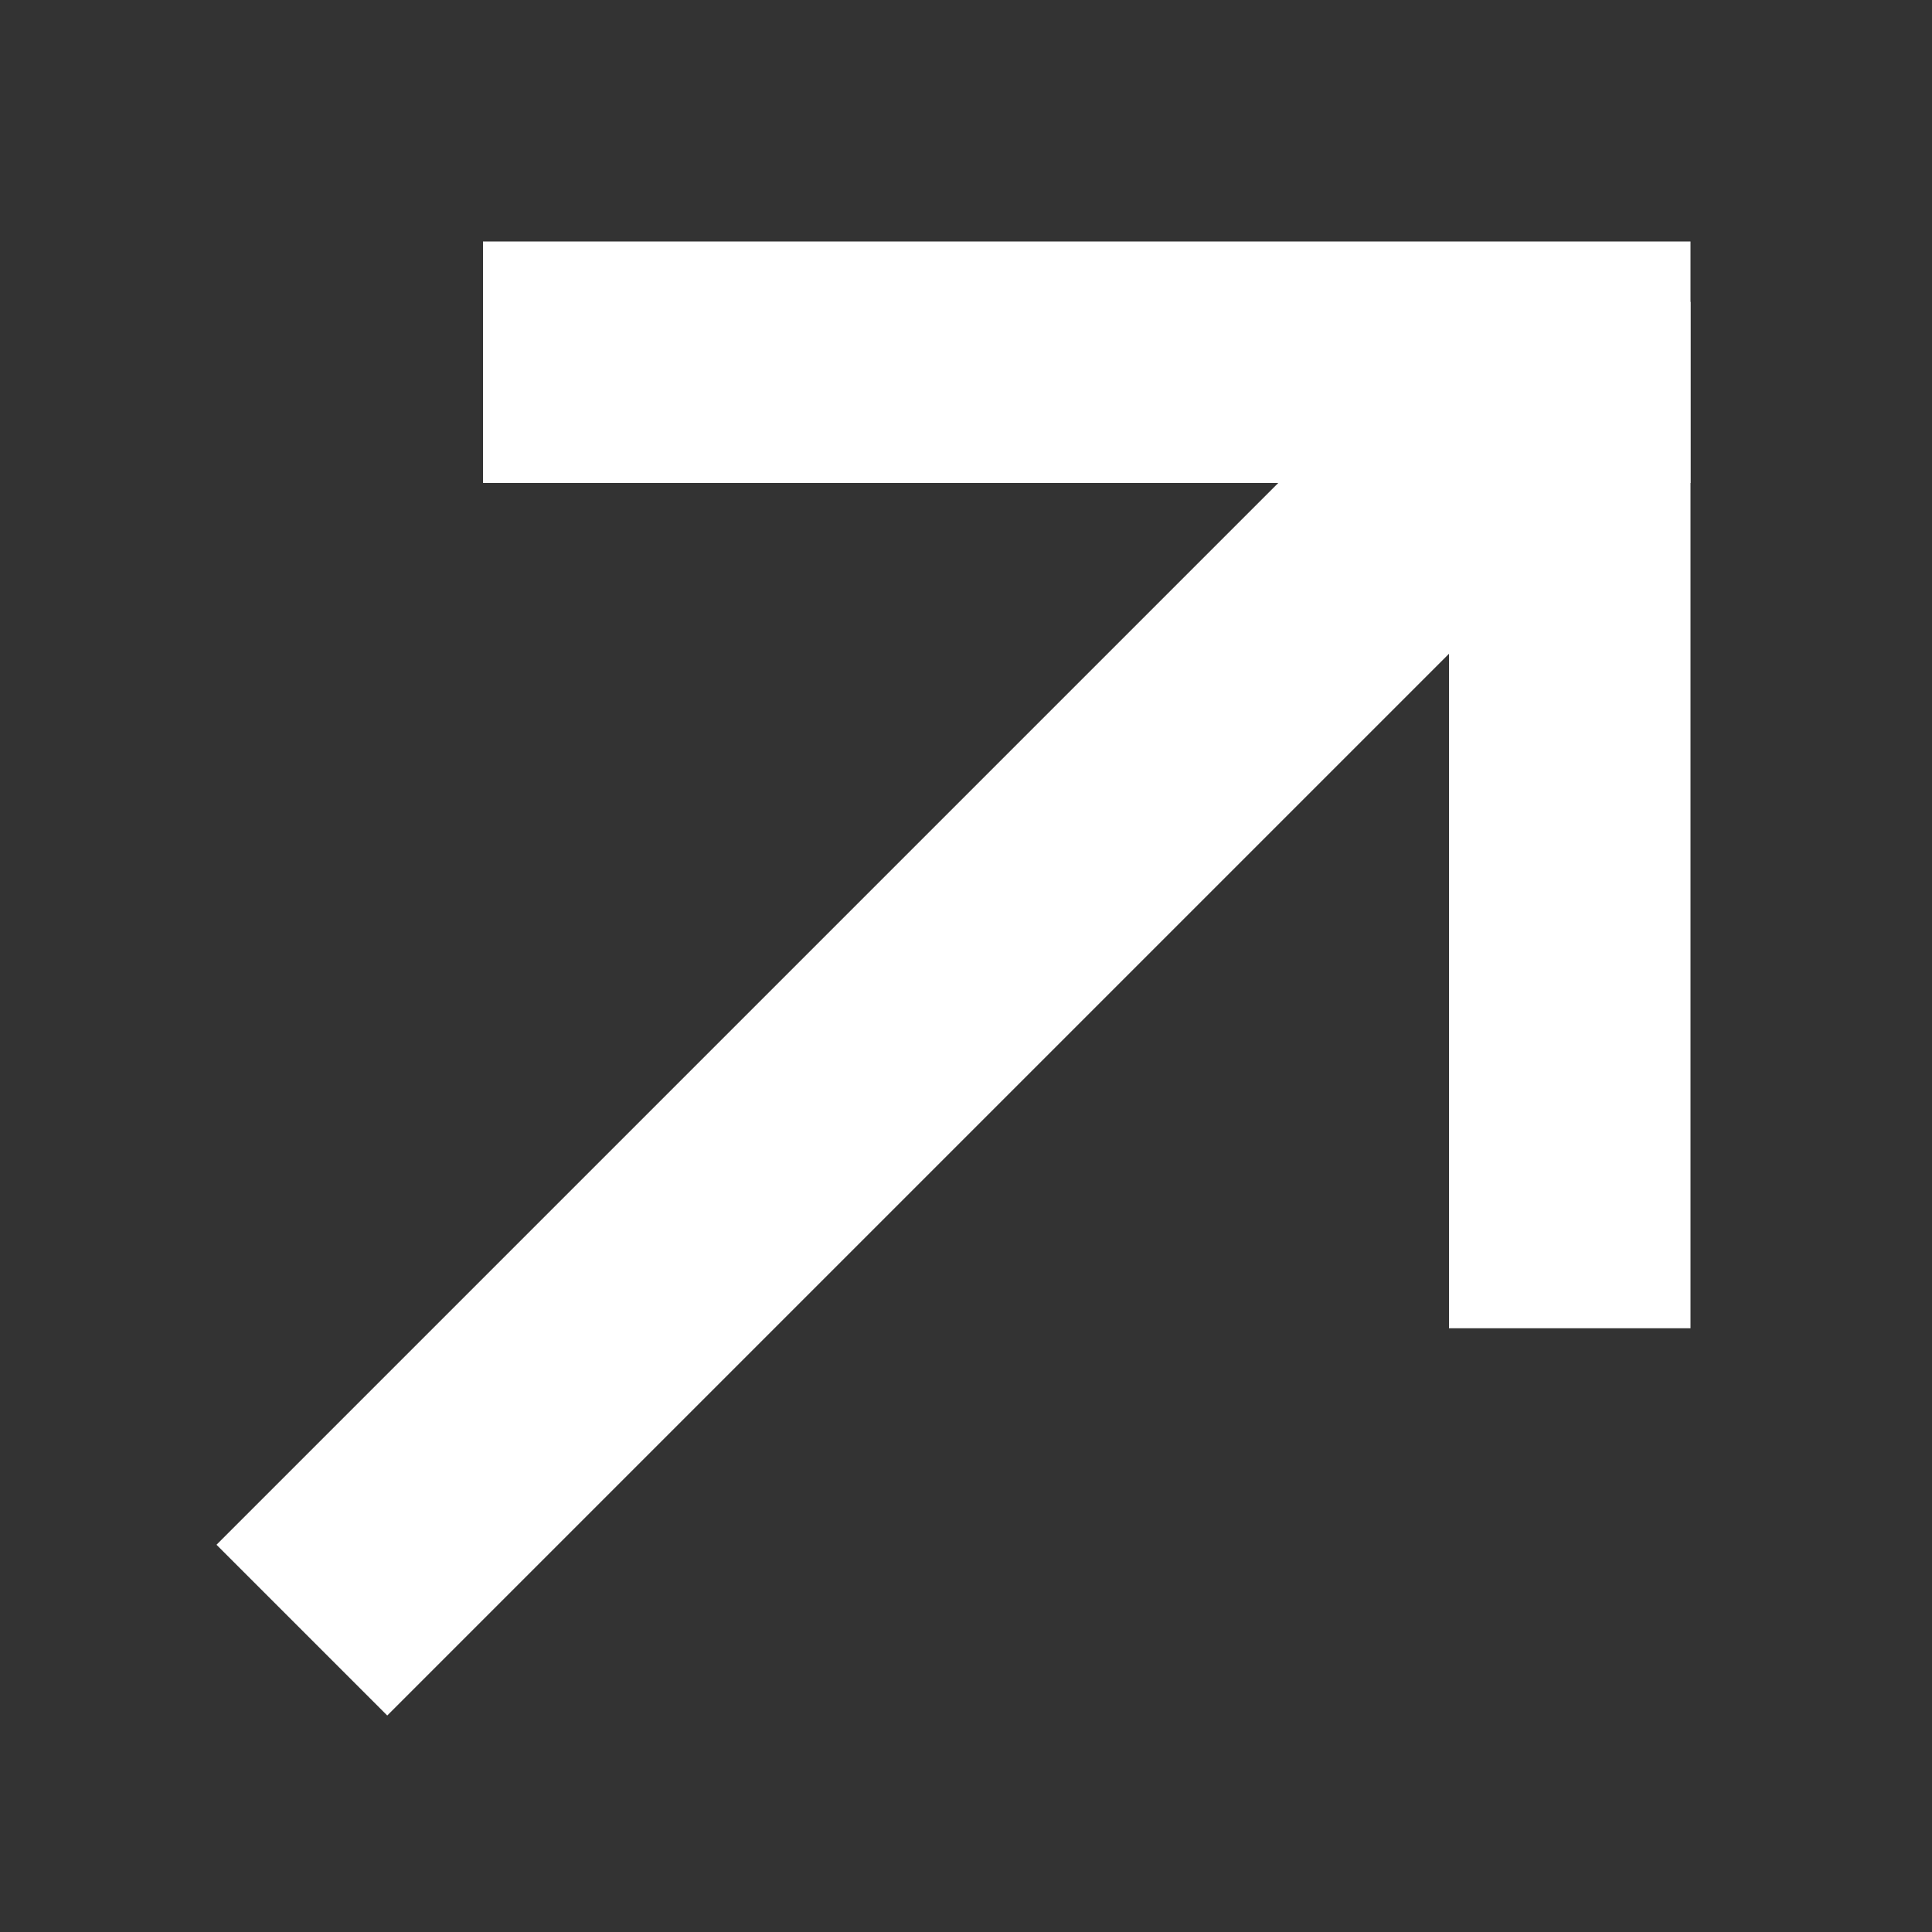 <svg xmlns="http://www.w3.org/2000/svg" xmlns:xlink="http://www.w3.org/1999/xlink" width="32" height="32" viewBox="0 0 32 32">
  <rect x="0" y="0" width="32" height="32" fill="#333333" stroke="none"/>
  <defs>
    <clipPath id="clip-arrow_corner">
      <rect width="32" height="32"/>
    </clipPath>
  </defs>
  <g id="arrow_corner" clip-path="url(#clip-arrow_corner)">
    <g id="Group_763" data-name="Group 763" transform="translate(0.5 1.5)">
      <path id="Line_3" data-name="Line 3" d="M20,2H0V-2H20Z" transform="translate(7.5 4.5)" fill="#fff"/>
      <g id="Group_762" data-name="Group 762" transform="translate(0.111)">
        <path id="Line_2" data-name="Line 2" d="M1.414,22.414l-2.828-2.828,21-21,2.828,2.828Z" transform="translate(4.389 4.5)" fill="#fff"/>
        <path id="Line_4" data-name="Line 4" d="M2,17H-2V0H2Z" transform="translate(25.389 3.5)" fill="#fff"/>
      </g>
    </g>
  </g>
</svg>
